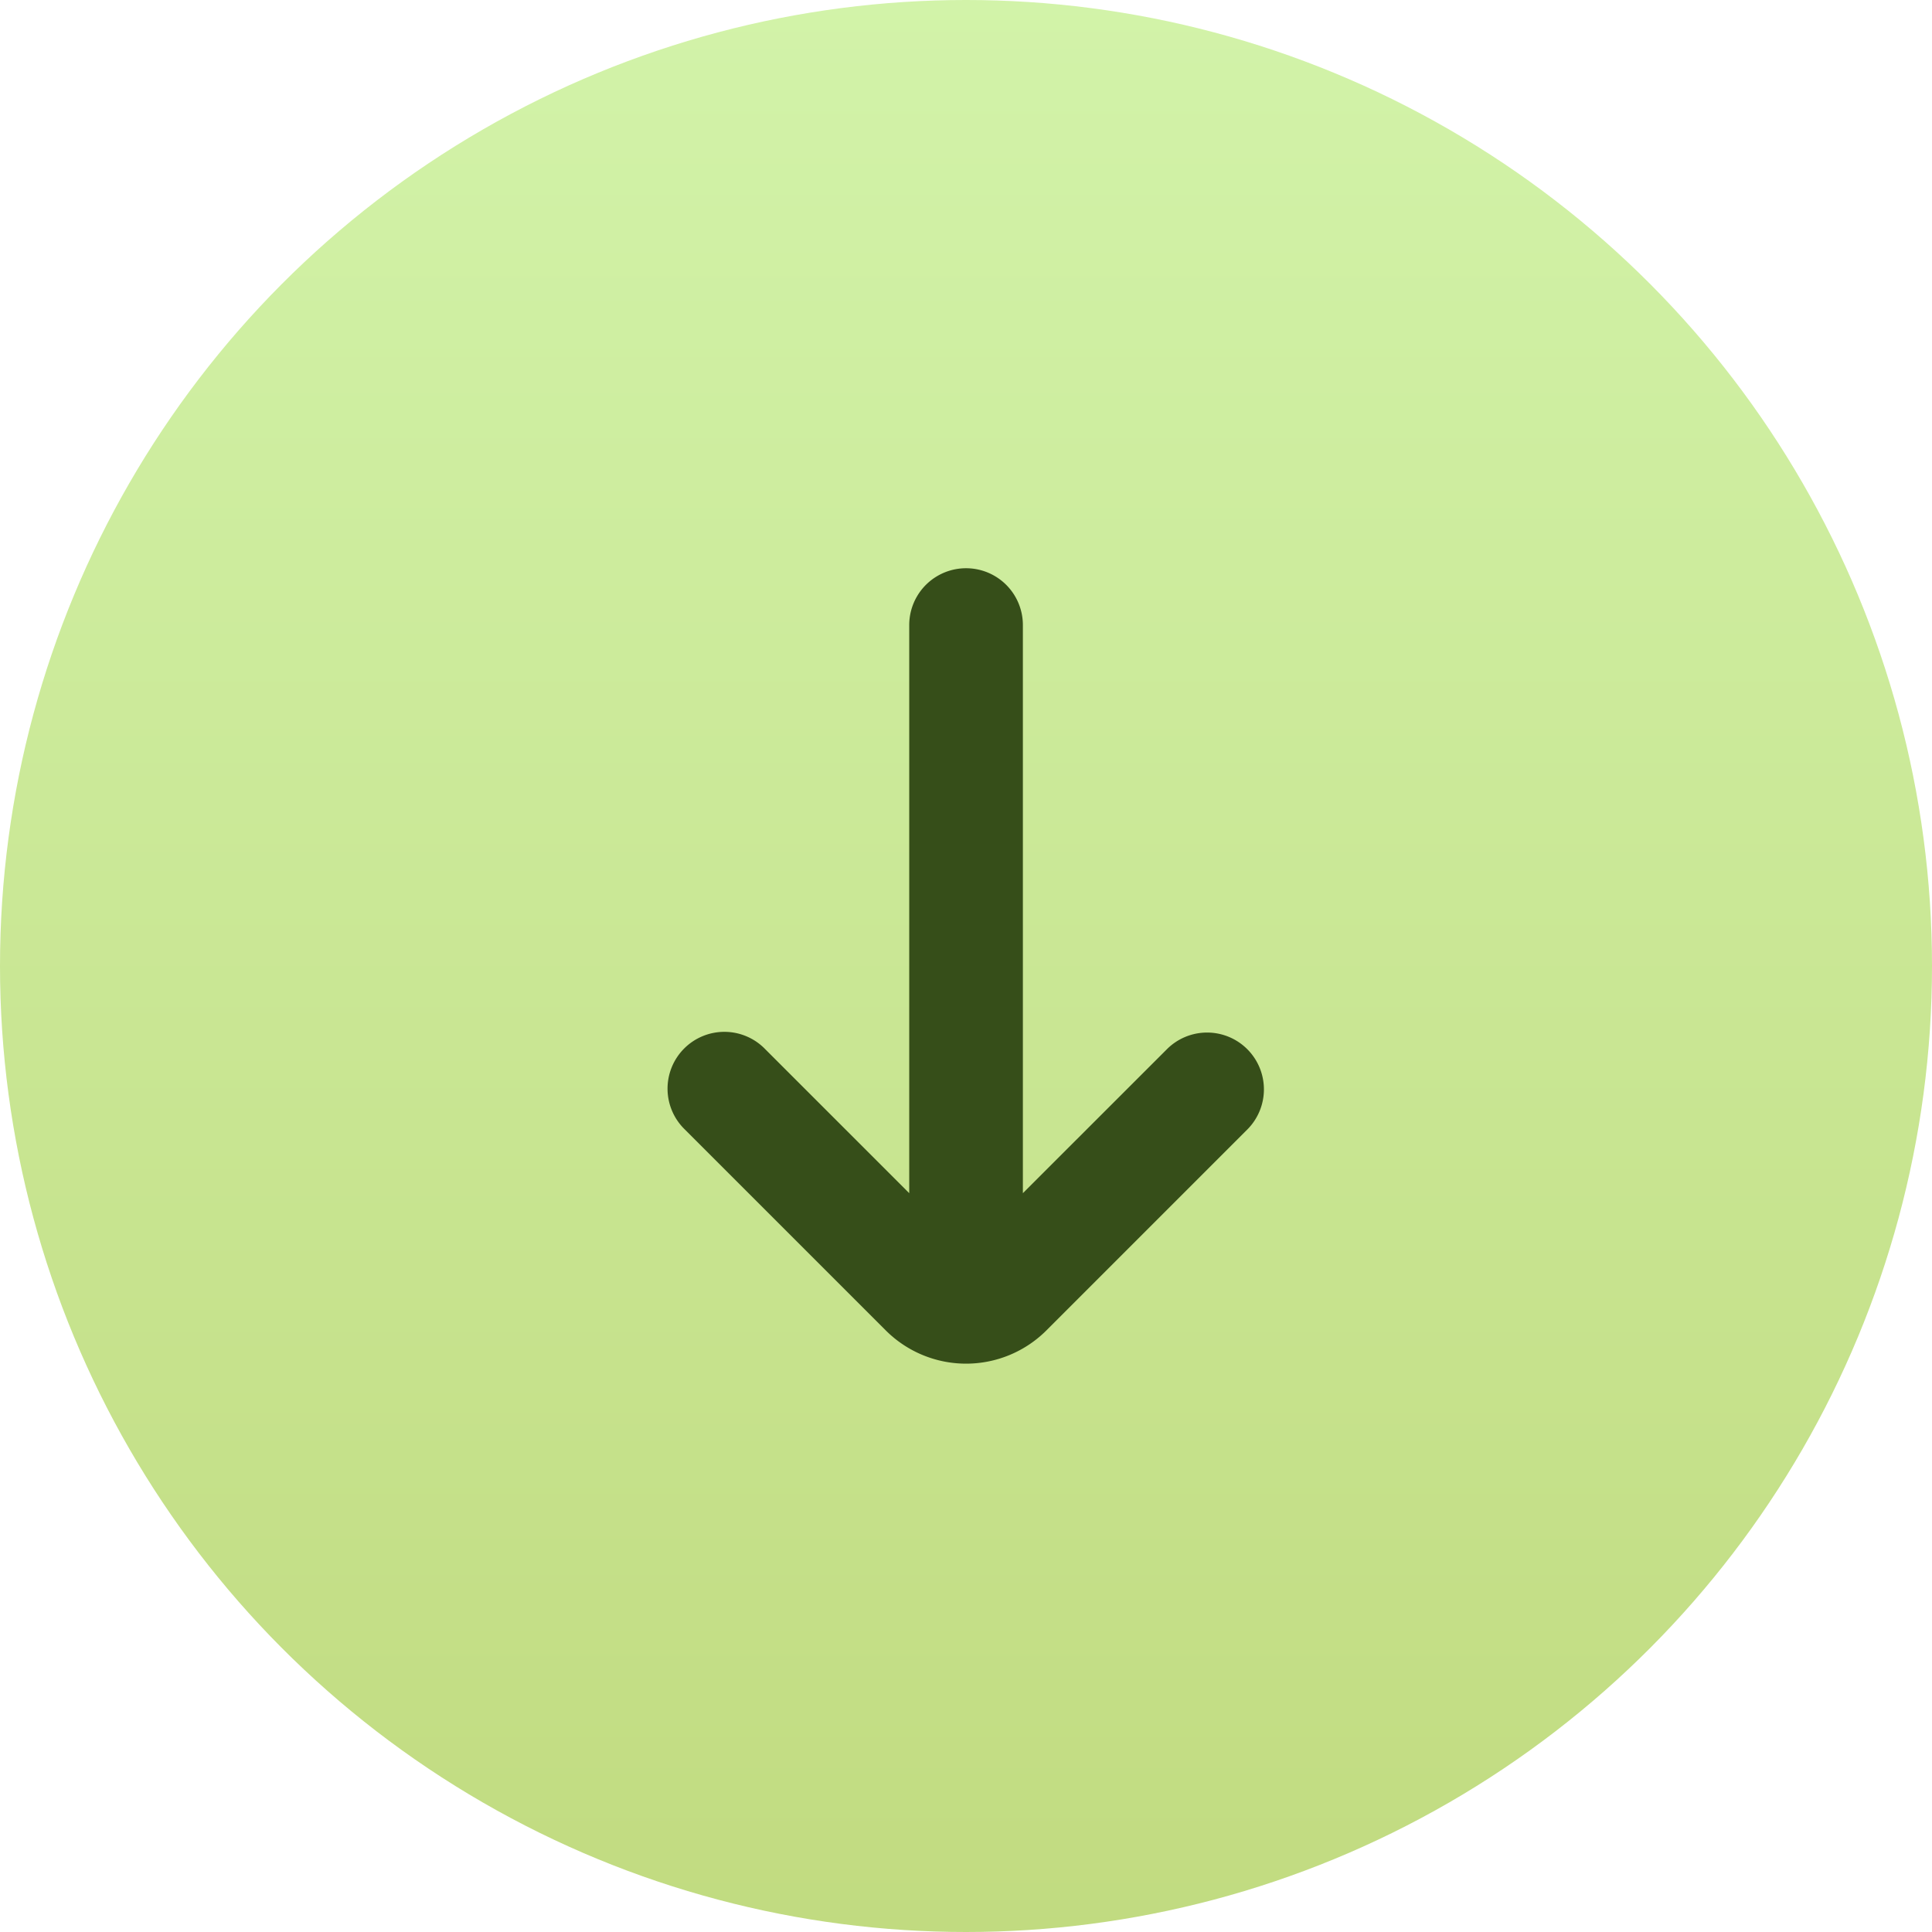 <svg width="34" height="34" viewBox="0 0 34 34" xmlns="http://www.w3.org/2000/svg">
    <defs>
        <linearGradient x1="50%" y1="0%" x2="50%" y2="100%" id="5ubw7nbdka">
            <stop stop-color="#D2F3A9" offset="0%"/>
            <stop stop-color="#C1DB80" offset="100%"/>
        </linearGradient>
    </defs>
    <g fill="none" fill-rule="evenodd">
        <circle fill="url(#5ubw7nbdka)" cx="17" cy="17" r="17"/>
        <path d="M21.95 18.464a1 1 0 0 1 0 1.414l-3.534 3.534a2 2 0 0 1-2.829 0l-3.534-3.534a1 1 0 1 1 1.414-1.414l2.534 2.534V11a1 1 0 0 1 2 0v9.998l2.535-2.534a1 1 0 0 1 1.414 0z" fill="#364E19" fill-rule="nonzero"/>
    </g>
</svg>
